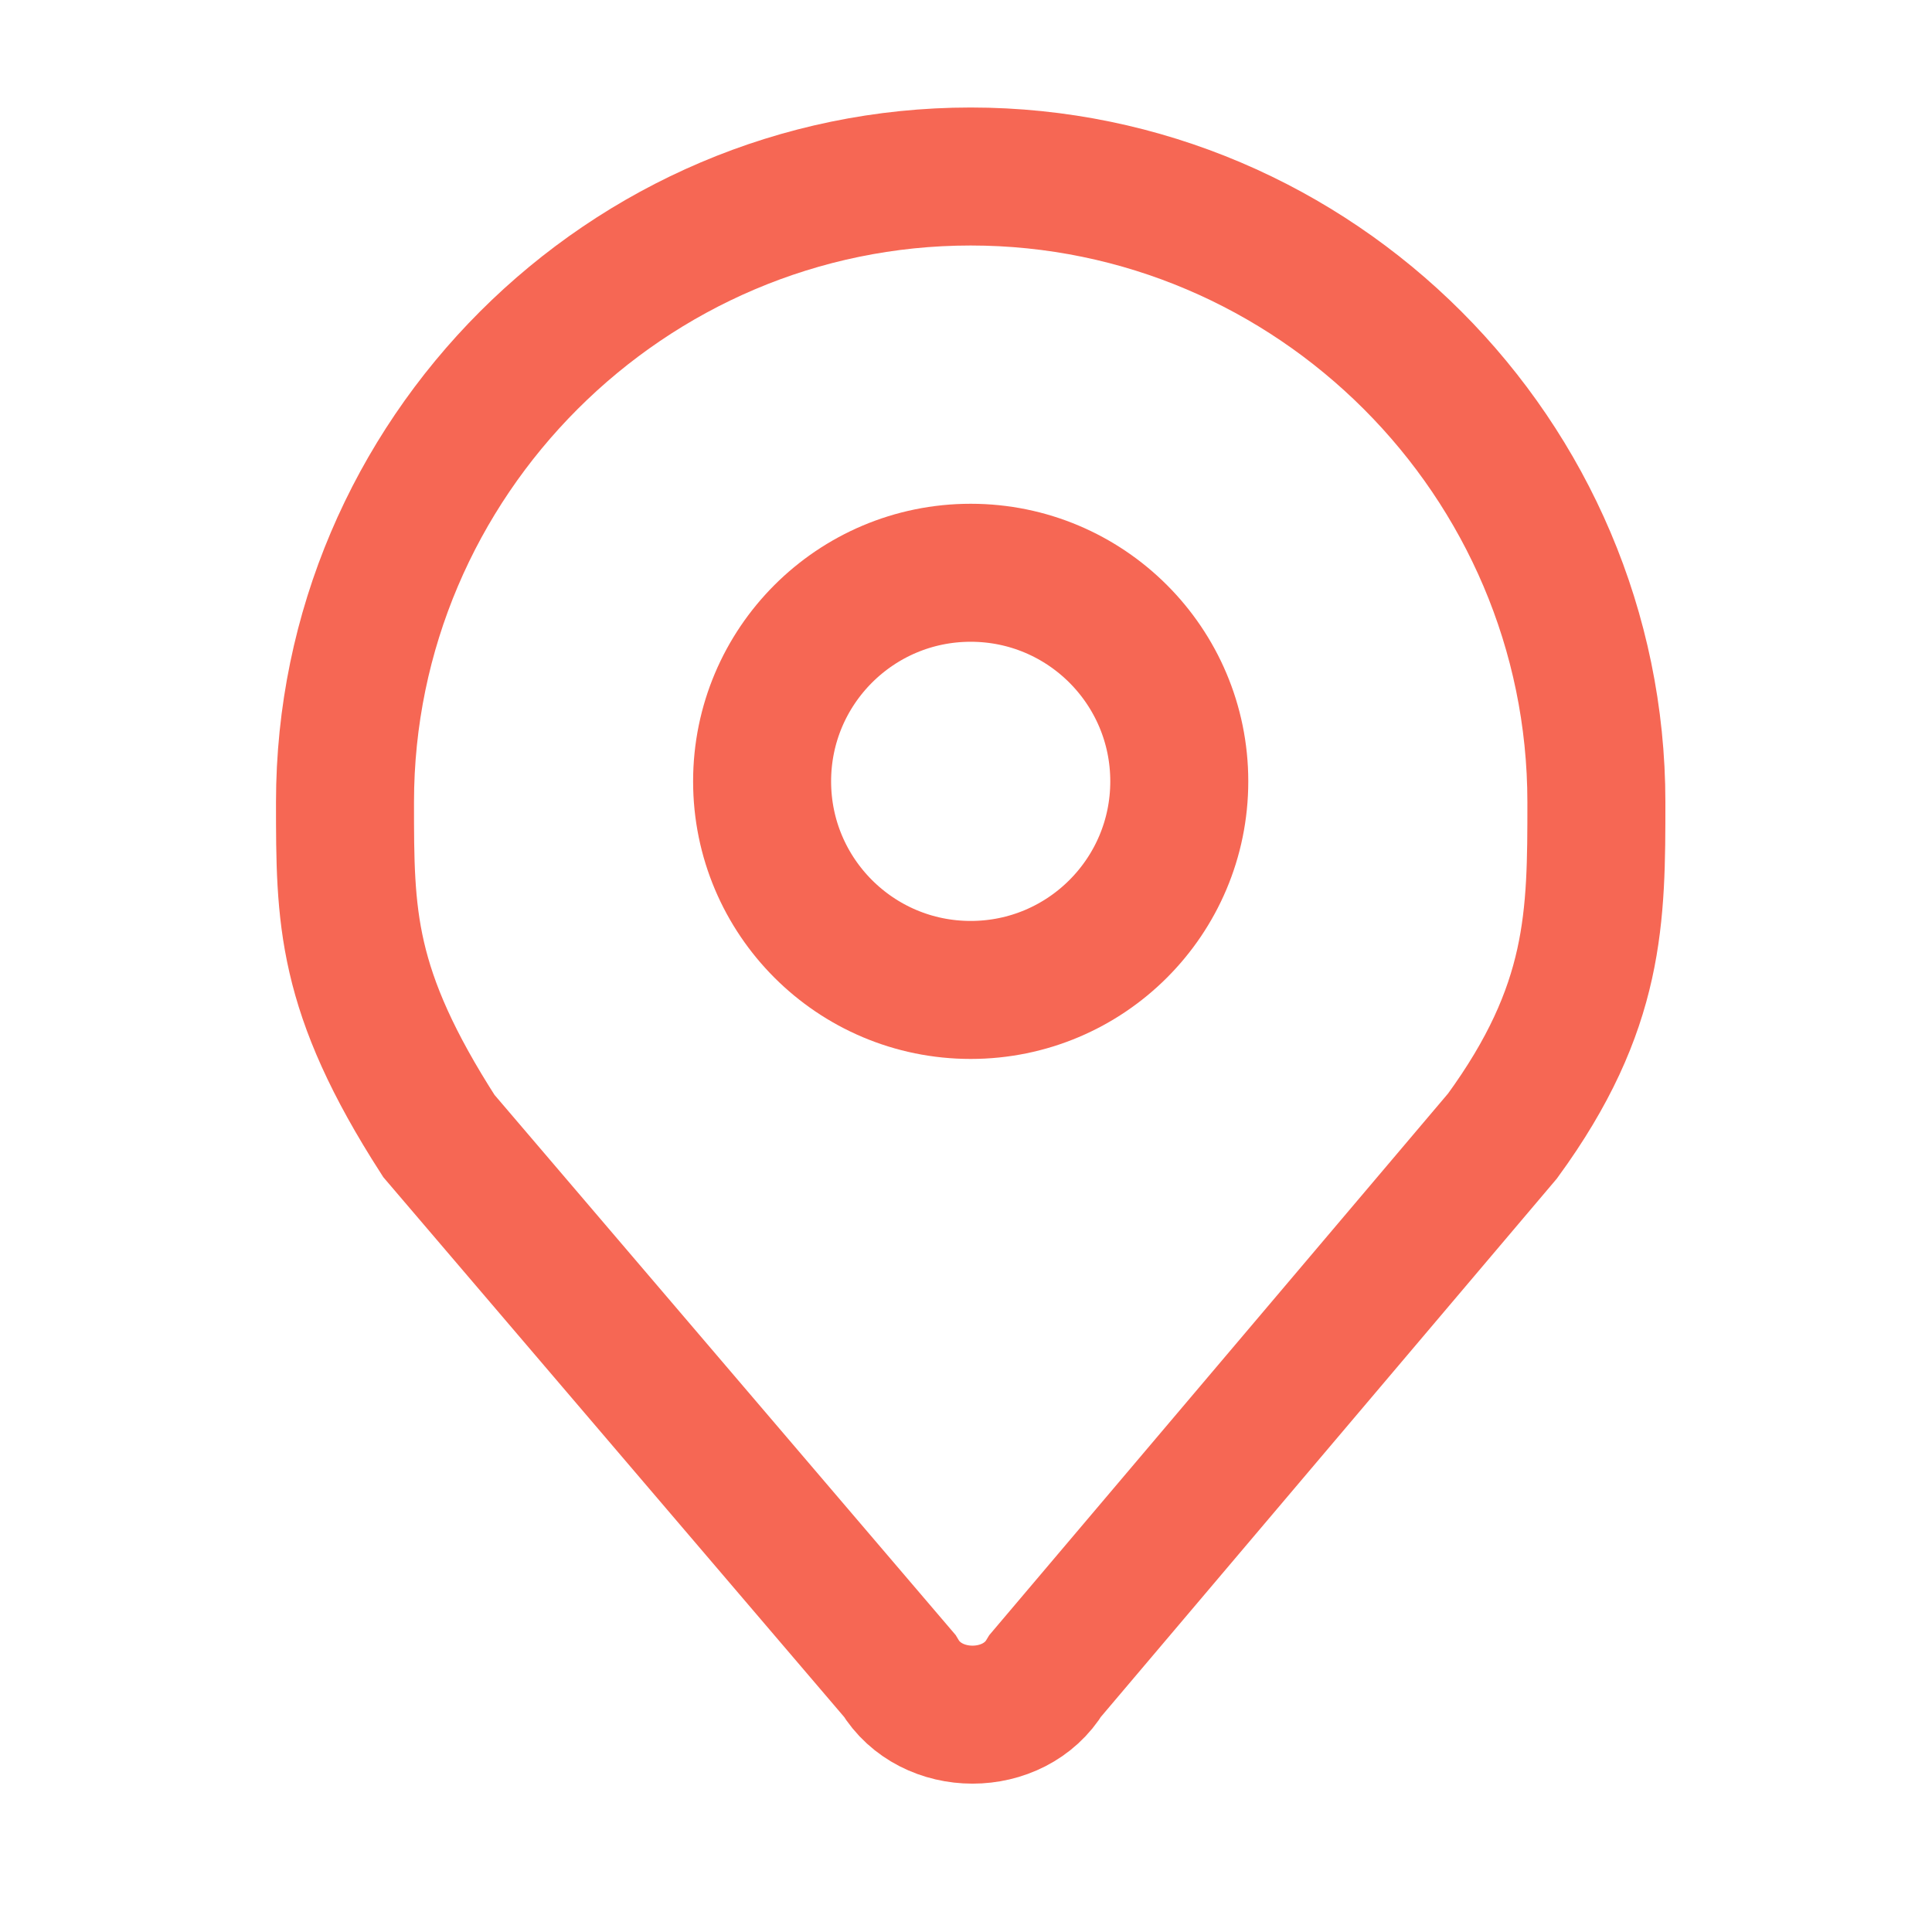 <?xml version="1.0" encoding="UTF-8"?>
<svg width="28px" height="28px" viewBox="0 0 28 28" version="1.1" xmlns="http://www.w3.org/2000/svg" xmlns:xlink="http://www.w3.org/1999/xlink">
    <title>ic_location</title>
    <g id="Website" stroke="none" stroke-width="1" fill="none" fill-rule="evenodd" stroke-linecap="round">
        <g id="Artboard" transform="translate(-56, -174)" stroke="#F66754" stroke-width="2">
            <g id="ic_location" transform="translate(61, 176.5)">
                <g id="Group">
                    <path d="M9.068,0.058 C4.081,0.058 0,4.139 0,9.126 C0,10.789 0,11.847 1.36,13.963 L8.036,21.783 C8.49,22.539 9.699,22.539 10.152,21.783 L16.776,13.963 C18.136,12.098 18.136,10.789 18.136,9.126 C18.136,4.139 14.056,0.058 9.068,0.058 Z" id="Path"></path>
                    <circle id="Oval" cx="9.068" cy="8.824" r="3.023"></circle>
                </g>
            </g>
        </g>
    </g>
</svg>